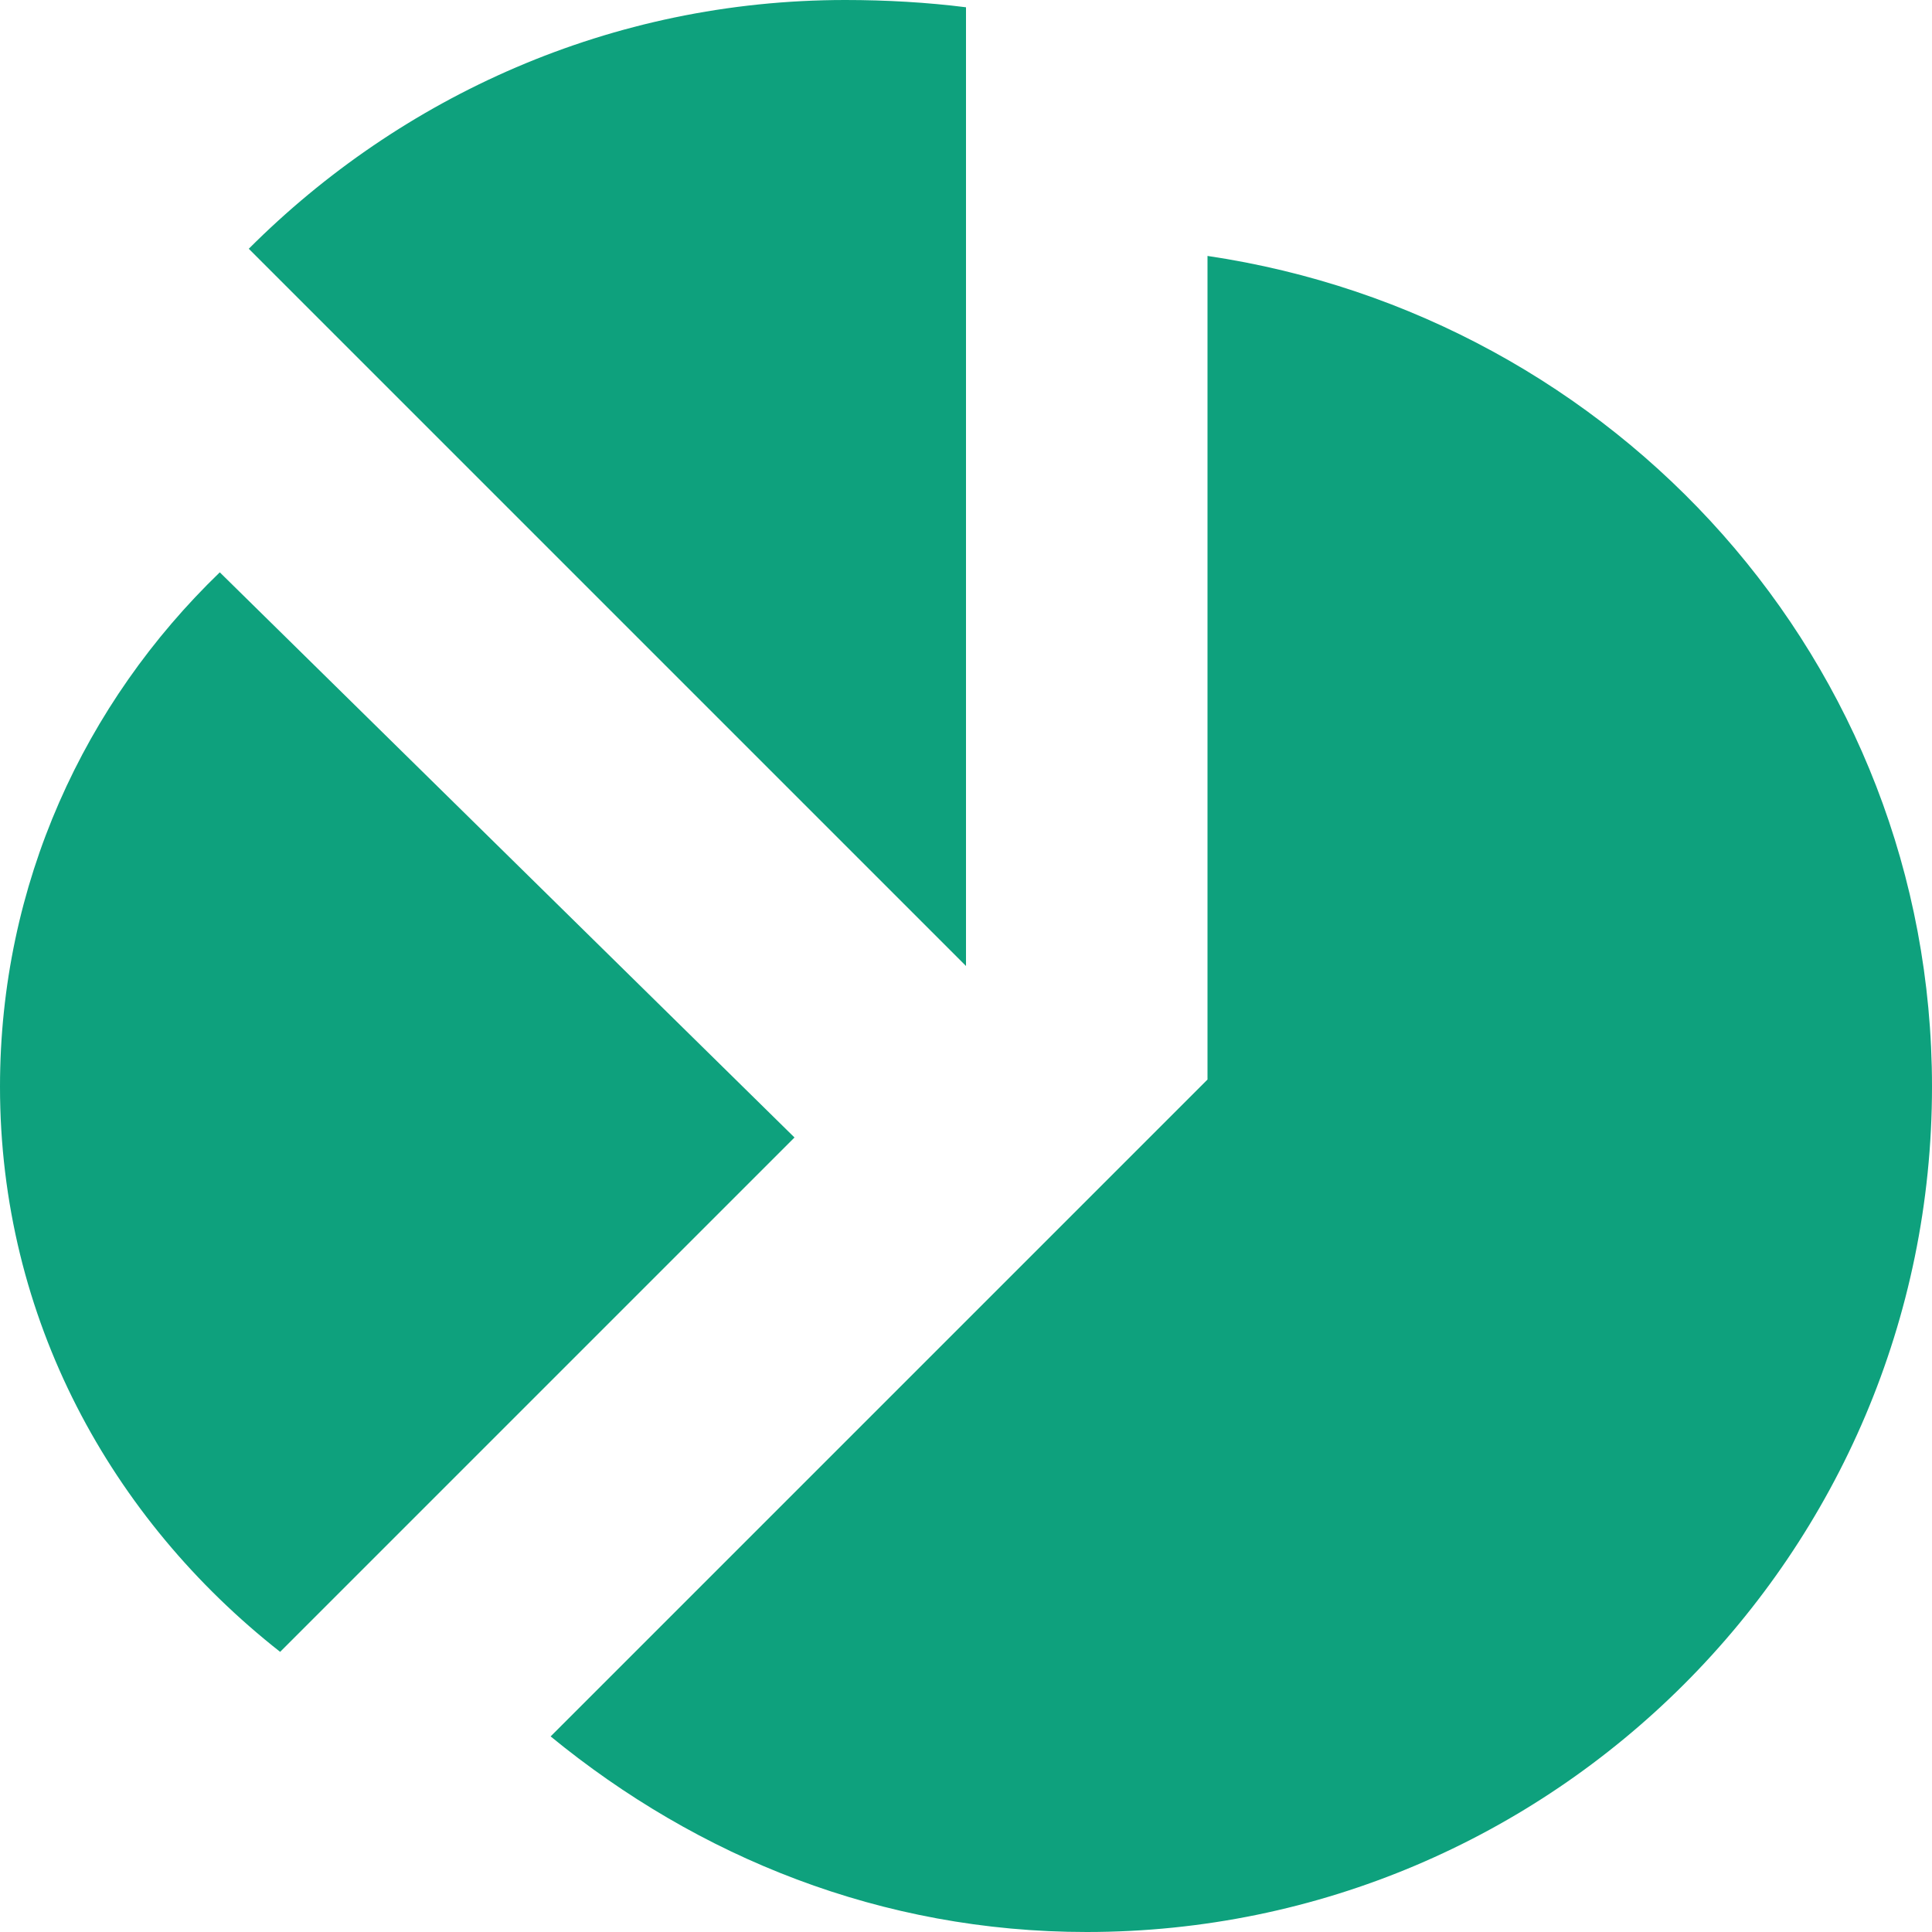 <svg width="17" height="17" viewBox="0 0 17 17" fill="none" xmlns="http://www.w3.org/2000/svg">
<path d="M7.438 0C5.376 0 3.527 0.85 2.189 2.189L8.5 8.5V0.064C8.16 0.021 7.799 0 7.438 0ZM10.625 2.252V9.499L4.845 15.279C6.141 16.341 7.756 17 9.562 17C13.664 17 17 13.664 17 9.562C17 5.822 14.216 2.784 10.625 2.252ZM1.934 5.036C0.744 6.184 0 7.777 0 9.562C0 11.602 0.978 13.366 2.465 14.535L6.991 10.009L1.934 5.036Z" fill="#0EA17D"/>
</svg>
